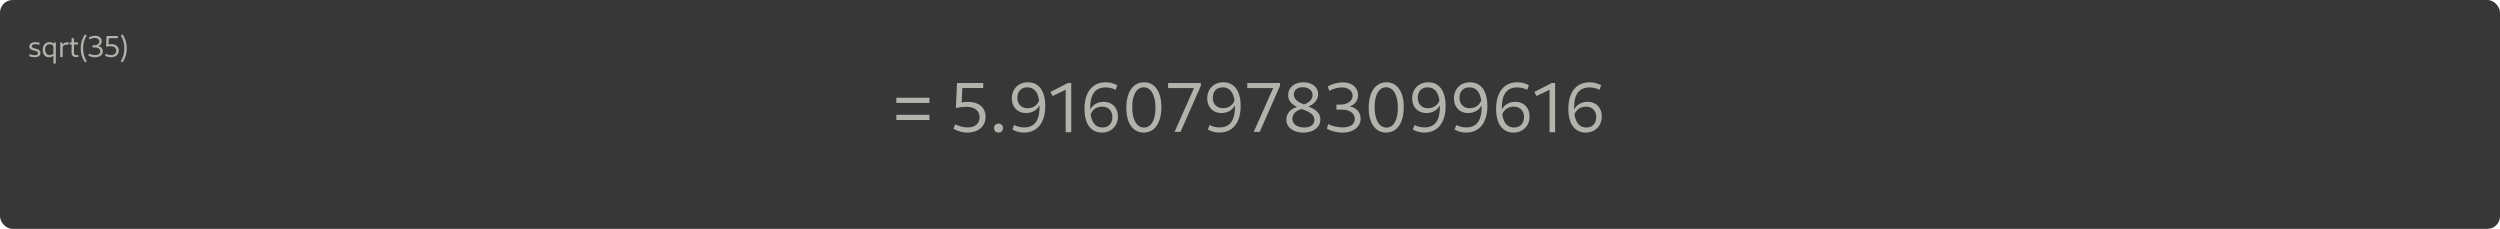 <svg width="994" height="91" viewBox="0 0 994 91" fill="none" xmlns="http://www.w3.org/2000/svg">
<rect width="994" height="91" rx="5" fill="#373737"/>
<path d="M356.391 40.92V38.848H369.551V40.92H356.391ZM356.391 47.724V45.652H369.551V47.724H356.391ZM384.638 52.708C382.678 52.708 380.858 52.176 379.122 51.252L379.794 49.404C381.25 50.188 383.098 50.664 384.778 50.664C387.634 50.664 389.482 49.152 389.482 46.632C389.482 44 387.466 42.46 384.162 42.46C382.93 42.46 381.306 42.656 380.046 42.936L380.522 32.996H390.938V34.984H382.622L382.314 41.592L381.754 40.864C382.734 40.64 383.798 40.5 384.862 40.5C389.23 40.5 391.862 42.796 391.862 46.436C391.862 50.244 388.95 52.708 384.638 52.708ZM397.01 52.708C395.946 52.708 395.218 51.952 395.218 50.916C395.218 49.88 395.946 49.124 397.01 49.124C398.074 49.124 398.802 49.88 398.802 50.916C398.802 51.952 398.074 52.708 397.01 52.708ZM408.71 32.716C413.078 32.716 415.598 36.188 415.598 42.152C415.598 48.76 412.49 52.708 407.114 52.708C405.546 52.708 404.09 52.344 402.55 51.532L403.222 49.712C404.454 50.356 405.882 50.664 407.226 50.664C411.342 50.664 413.33 47.92 413.33 42.46C413.33 37.42 411.622 34.732 408.43 34.732C405.994 34.732 404.51 36.384 404.51 38.848C404.51 41.396 406.078 43.02 408.598 43.02C410.922 43.02 412.742 41.676 413.358 39.352L413.834 40.528C413.162 43.244 410.866 44.952 407.954 44.952C404.594 44.952 402.298 42.628 402.298 39.128C402.298 35.348 404.958 32.716 408.71 32.716ZM423.718 52.568V34.648L424.446 35.348L418.51 38.176L417.67 36.58L424.586 32.996H425.93V52.568H423.718ZM438.078 52.708C433.71 52.708 431.19 49.236 431.19 43.272C431.19 36.664 434.298 32.716 439.674 32.716C441.242 32.716 442.698 33.08 444.238 33.892L443.566 35.712C442.334 35.068 440.906 34.76 439.562 34.76C435.446 34.76 433.458 37.504 433.458 42.964C433.458 48.004 435.166 50.692 438.358 50.692C440.794 50.692 442.278 49.04 442.278 46.576C442.278 44.028 440.71 42.404 438.19 42.404C435.866 42.404 434.046 43.748 433.43 46.072L432.954 44.896C433.626 42.18 435.922 40.472 438.834 40.472C442.194 40.472 444.49 42.796 444.49 46.296C444.49 50.076 441.83 52.708 438.078 52.708ZM454.738 52.708C450.454 52.708 447.822 48.984 447.822 42.852C447.822 36.552 450.538 32.716 454.934 32.716C459.162 32.716 461.766 36.468 461.766 42.572C461.766 48.9 459.078 52.708 454.738 52.708ZM454.906 50.72C457.706 50.72 459.414 47.752 459.414 42.852C459.414 37.784 457.622 34.704 454.766 34.704C451.938 34.704 450.174 37.672 450.174 42.572C450.174 47.668 451.994 50.72 454.906 50.72ZM467.009 52.428L475.101 34.172L475.577 35.012H464.433V32.996H477.453V34.116L469.389 52.428H467.009ZM486.399 32.716C490.767 32.716 493.287 36.188 493.287 42.152C493.287 48.76 490.179 52.708 484.803 52.708C483.235 52.708 481.779 52.344 480.239 51.532L480.911 49.712C482.143 50.356 483.571 50.664 484.915 50.664C489.031 50.664 491.019 47.92 491.019 42.46C491.019 37.42 489.311 34.732 486.119 34.732C483.683 34.732 482.199 36.384 482.199 38.848C482.199 41.396 483.767 43.02 486.287 43.02C488.611 43.02 490.431 41.676 491.047 39.352L491.523 40.528C490.851 43.244 488.555 44.952 485.643 44.952C482.283 44.952 479.987 42.628 479.987 39.128C479.987 35.348 482.647 32.716 486.399 32.716ZM498.495 52.428L506.587 34.172L507.063 35.012H495.919V32.996H508.939V34.116L500.875 52.428H498.495ZM518.193 52.708C514.189 52.708 511.445 50.636 511.445 47.584C511.445 44.924 513.545 42.74 516.653 42.32L518.137 43.272C515.533 43.636 513.825 45.26 513.825 47.248C513.825 49.32 515.785 50.692 518.557 50.692C521.105 50.692 522.589 49.516 522.589 47.64C522.589 42.684 512.173 44.168 512.173 37.784C512.173 34.788 514.609 32.716 518.221 32.716C521.665 32.716 524.101 34.592 524.101 37.392C524.101 39.66 522.449 41.676 519.761 42.46L518.025 41.592C520.321 41.116 521.889 39.576 521.889 37.784C521.889 35.936 520.237 34.676 517.941 34.676C515.785 34.676 514.441 35.824 514.441 37.588C514.441 42.516 524.969 41.312 524.969 47.528C524.969 50.608 522.253 52.708 518.193 52.708ZM533.791 52.736C531.747 52.736 529.451 52.176 527.575 51.224L528.079 49.348C529.899 50.244 532.167 50.664 533.875 50.664C536.759 50.664 538.663 49.46 538.663 47.276C538.663 44.98 536.619 43.58 533.371 43.58H531.355V41.592H532.867C535.723 41.592 537.795 40.164 537.795 38.036C537.795 36.048 535.975 34.76 533.483 34.76C532.055 34.76 530.235 35.208 528.499 36.076L527.967 34.34C529.619 33.388 531.859 32.744 533.875 32.744C537.487 32.744 539.979 34.732 539.979 37.812C539.979 40.5 537.991 42.46 535.079 42.544L535.499 42.208C538.803 42.292 540.987 44.28 540.987 47.136C540.987 50.496 538.047 52.736 533.791 52.736ZM551.109 52.708C546.825 52.708 544.193 48.984 544.193 42.852C544.193 36.552 546.909 32.716 551.305 32.716C555.533 32.716 558.137 36.468 558.137 42.572C558.137 48.9 555.449 52.708 551.109 52.708ZM551.277 50.72C554.077 50.72 555.785 47.752 555.785 42.852C555.785 37.784 553.993 34.704 551.137 34.704C548.309 34.704 546.545 37.672 546.545 42.572C546.545 47.668 548.365 50.72 551.277 50.72ZM567.889 32.716C572.257 32.716 574.777 36.188 574.777 42.152C574.777 48.76 571.669 52.708 566.293 52.708C564.725 52.708 563.269 52.344 561.729 51.532L562.401 49.712C563.633 50.356 565.061 50.664 566.405 50.664C570.521 50.664 572.509 47.92 572.509 42.46C572.509 37.42 570.801 34.732 567.609 34.732C565.173 34.732 563.689 36.384 563.689 38.848C563.689 41.396 565.257 43.02 567.777 43.02C570.101 43.02 571.921 41.676 572.537 39.352L573.013 40.528C572.341 43.244 570.045 44.952 567.133 44.952C563.773 44.952 561.477 42.628 561.477 39.128C561.477 35.348 564.137 32.716 567.889 32.716ZM584.493 32.716C588.861 32.716 591.381 36.188 591.381 42.152C591.381 48.76 588.273 52.708 582.897 52.708C581.329 52.708 579.873 52.344 578.333 51.532L579.005 49.712C580.237 50.356 581.665 50.664 583.009 50.664C587.125 50.664 589.113 47.92 589.113 42.46C589.113 37.42 587.405 34.732 584.213 34.732C581.777 34.732 580.293 36.384 580.293 38.848C580.293 41.396 581.861 43.02 584.381 43.02C586.705 43.02 588.525 41.676 589.141 39.352L589.617 40.528C588.945 43.244 586.649 44.952 583.737 44.952C580.377 44.952 578.081 42.628 578.081 39.128C578.081 35.348 580.741 32.716 584.493 32.716ZM601.741 52.708C597.373 52.708 594.853 49.236 594.853 43.272C594.853 36.664 597.961 32.716 603.337 32.716C604.905 32.716 606.361 33.08 607.901 33.892L607.229 35.712C605.997 35.068 604.569 34.76 603.225 34.76C599.109 34.76 597.121 37.504 597.121 42.964C597.121 48.004 598.829 50.692 602.021 50.692C604.457 50.692 605.941 49.04 605.941 46.576C605.941 44.028 604.373 42.404 601.853 42.404C599.529 42.404 597.709 43.748 597.093 46.072L596.617 44.896C597.289 42.18 599.585 40.472 602.497 40.472C605.857 40.472 608.153 42.796 608.153 46.296C608.153 50.076 605.493 52.708 601.741 52.708ZM616.105 52.568V34.648L616.833 35.348L610.897 38.176L610.057 36.58L616.973 32.996H618.317V52.568H616.105ZM630.465 52.708C626.097 52.708 623.577 49.236 623.577 43.272C623.577 36.664 626.685 32.716 632.061 32.716C633.629 32.716 635.085 33.08 636.625 33.892L635.953 35.712C634.721 35.068 633.293 34.76 631.949 34.76C627.833 34.76 625.845 37.504 625.845 42.964C625.845 48.004 627.553 50.692 630.745 50.692C633.181 50.692 634.665 49.04 634.665 46.576C634.665 44.028 633.097 42.404 630.577 42.404C628.253 42.404 626.433 43.748 625.817 46.072L625.341 44.896C626.013 42.18 628.309 40.472 631.221 40.472C634.581 40.472 636.877 42.796 636.877 46.296C636.877 50.076 634.217 52.708 630.465 52.708Z" fill="#B3B2AC"/>
<path d="M13.776 22.773C13.044 22.773 12.24 22.605 11.58 22.305L11.808 21.525C12.42 21.789 13.236 21.957 13.848 21.957C14.64 21.957 15.108 21.657 15.108 21.129C15.108 19.713 11.664 20.577 11.664 18.501C11.664 17.409 12.624 16.749 14.124 16.749C14.736 16.749 15.324 16.857 15.816 17.061L15.588 17.841C15.096 17.673 14.52 17.565 14.028 17.565C13.164 17.565 12.624 17.889 12.624 18.393C12.624 19.701 16.08 18.909 16.08 21.033C16.08 22.101 15.204 22.773 13.776 22.773ZM19.558 22.773C18.01 22.773 16.978 21.585 16.978 19.809C16.978 17.973 18.058 16.749 19.69 16.749C20.65 16.749 21.394 17.193 21.814 17.973L21.37 18.501C21.034 17.925 20.458 17.589 19.726 17.589C18.61 17.589 17.938 18.429 17.938 19.701C17.938 21.033 18.682 21.933 19.834 21.933C20.518 21.933 21.058 21.609 21.382 21.069L21.73 21.501C21.286 22.293 20.53 22.773 19.558 22.773ZM21.238 25.257V17.541L21.526 16.869H22.198V25.257H21.238ZM23.954 22.653V16.869H24.746L24.914 18.213V22.653H23.954ZM24.698 18.897V17.925C25.13 17.229 25.85 16.809 26.63 16.809C26.894 16.809 27.146 16.857 27.398 16.941L27.158 17.829C26.966 17.757 26.75 17.721 26.522 17.721C25.73 17.721 25.034 18.165 24.698 18.897ZM30.217 22.713C29.161 22.713 28.465 22.065 28.465 21.105V15.177H29.425V20.973C29.425 21.549 29.821 21.933 30.421 21.933C30.625 21.933 30.889 21.885 31.069 21.801L31.285 22.497C31.009 22.617 30.613 22.713 30.217 22.713ZM27.685 17.673V16.869H31.009V17.673H27.685ZM33.773 24.801C32.549 22.929 32.093 21.381 32.093 19.149C32.093 17.229 32.525 15.669 33.737 13.665L34.457 14.085C33.461 15.861 33.053 17.277 33.053 19.065C33.053 21.165 33.461 22.641 34.469 24.381L33.773 24.801ZM37.803 22.785C36.927 22.785 35.943 22.545 35.139 22.137L35.355 21.333C36.135 21.717 37.107 21.897 37.839 21.897C39.075 21.897 39.891 21.381 39.891 20.445C39.891 19.461 39.015 18.861 37.623 18.861H36.759V18.009H37.407C38.631 18.009 39.519 17.397 39.519 16.485C39.519 15.633 38.739 15.081 37.671 15.081C37.059 15.081 36.279 15.273 35.535 15.645L35.307 14.901C36.015 14.493 36.975 14.217 37.839 14.217C39.387 14.217 40.455 15.069 40.455 16.389C40.455 17.541 39.603 18.381 38.355 18.417L38.535 18.273C39.951 18.309 40.887 19.161 40.887 20.385C40.887 21.825 39.627 22.785 37.803 22.785ZM44.133 22.773C43.293 22.773 42.513 22.545 41.769 22.149L42.057 21.357C42.681 21.693 43.473 21.897 44.193 21.897C45.417 21.897 46.209 21.249 46.209 20.169C46.209 19.041 45.345 18.381 43.929 18.381C43.401 18.381 42.705 18.465 42.165 18.585L42.369 14.325H46.833V15.177H43.269L43.137 18.009L42.897 17.697C43.317 17.601 43.773 17.541 44.229 17.541C46.101 17.541 47.229 18.525 47.229 20.085C47.229 21.717 45.981 22.773 44.133 22.773ZM48.715 24.801L48.019 24.381C49.027 22.641 49.435 21.165 49.435 19.065C49.435 17.277 49.027 15.861 48.031 14.085L48.751 13.665C49.963 15.669 50.395 17.229 50.395 19.149C50.395 21.381 49.939 22.929 48.715 24.801Z" fill="#B3B2AC"/>
</svg>
